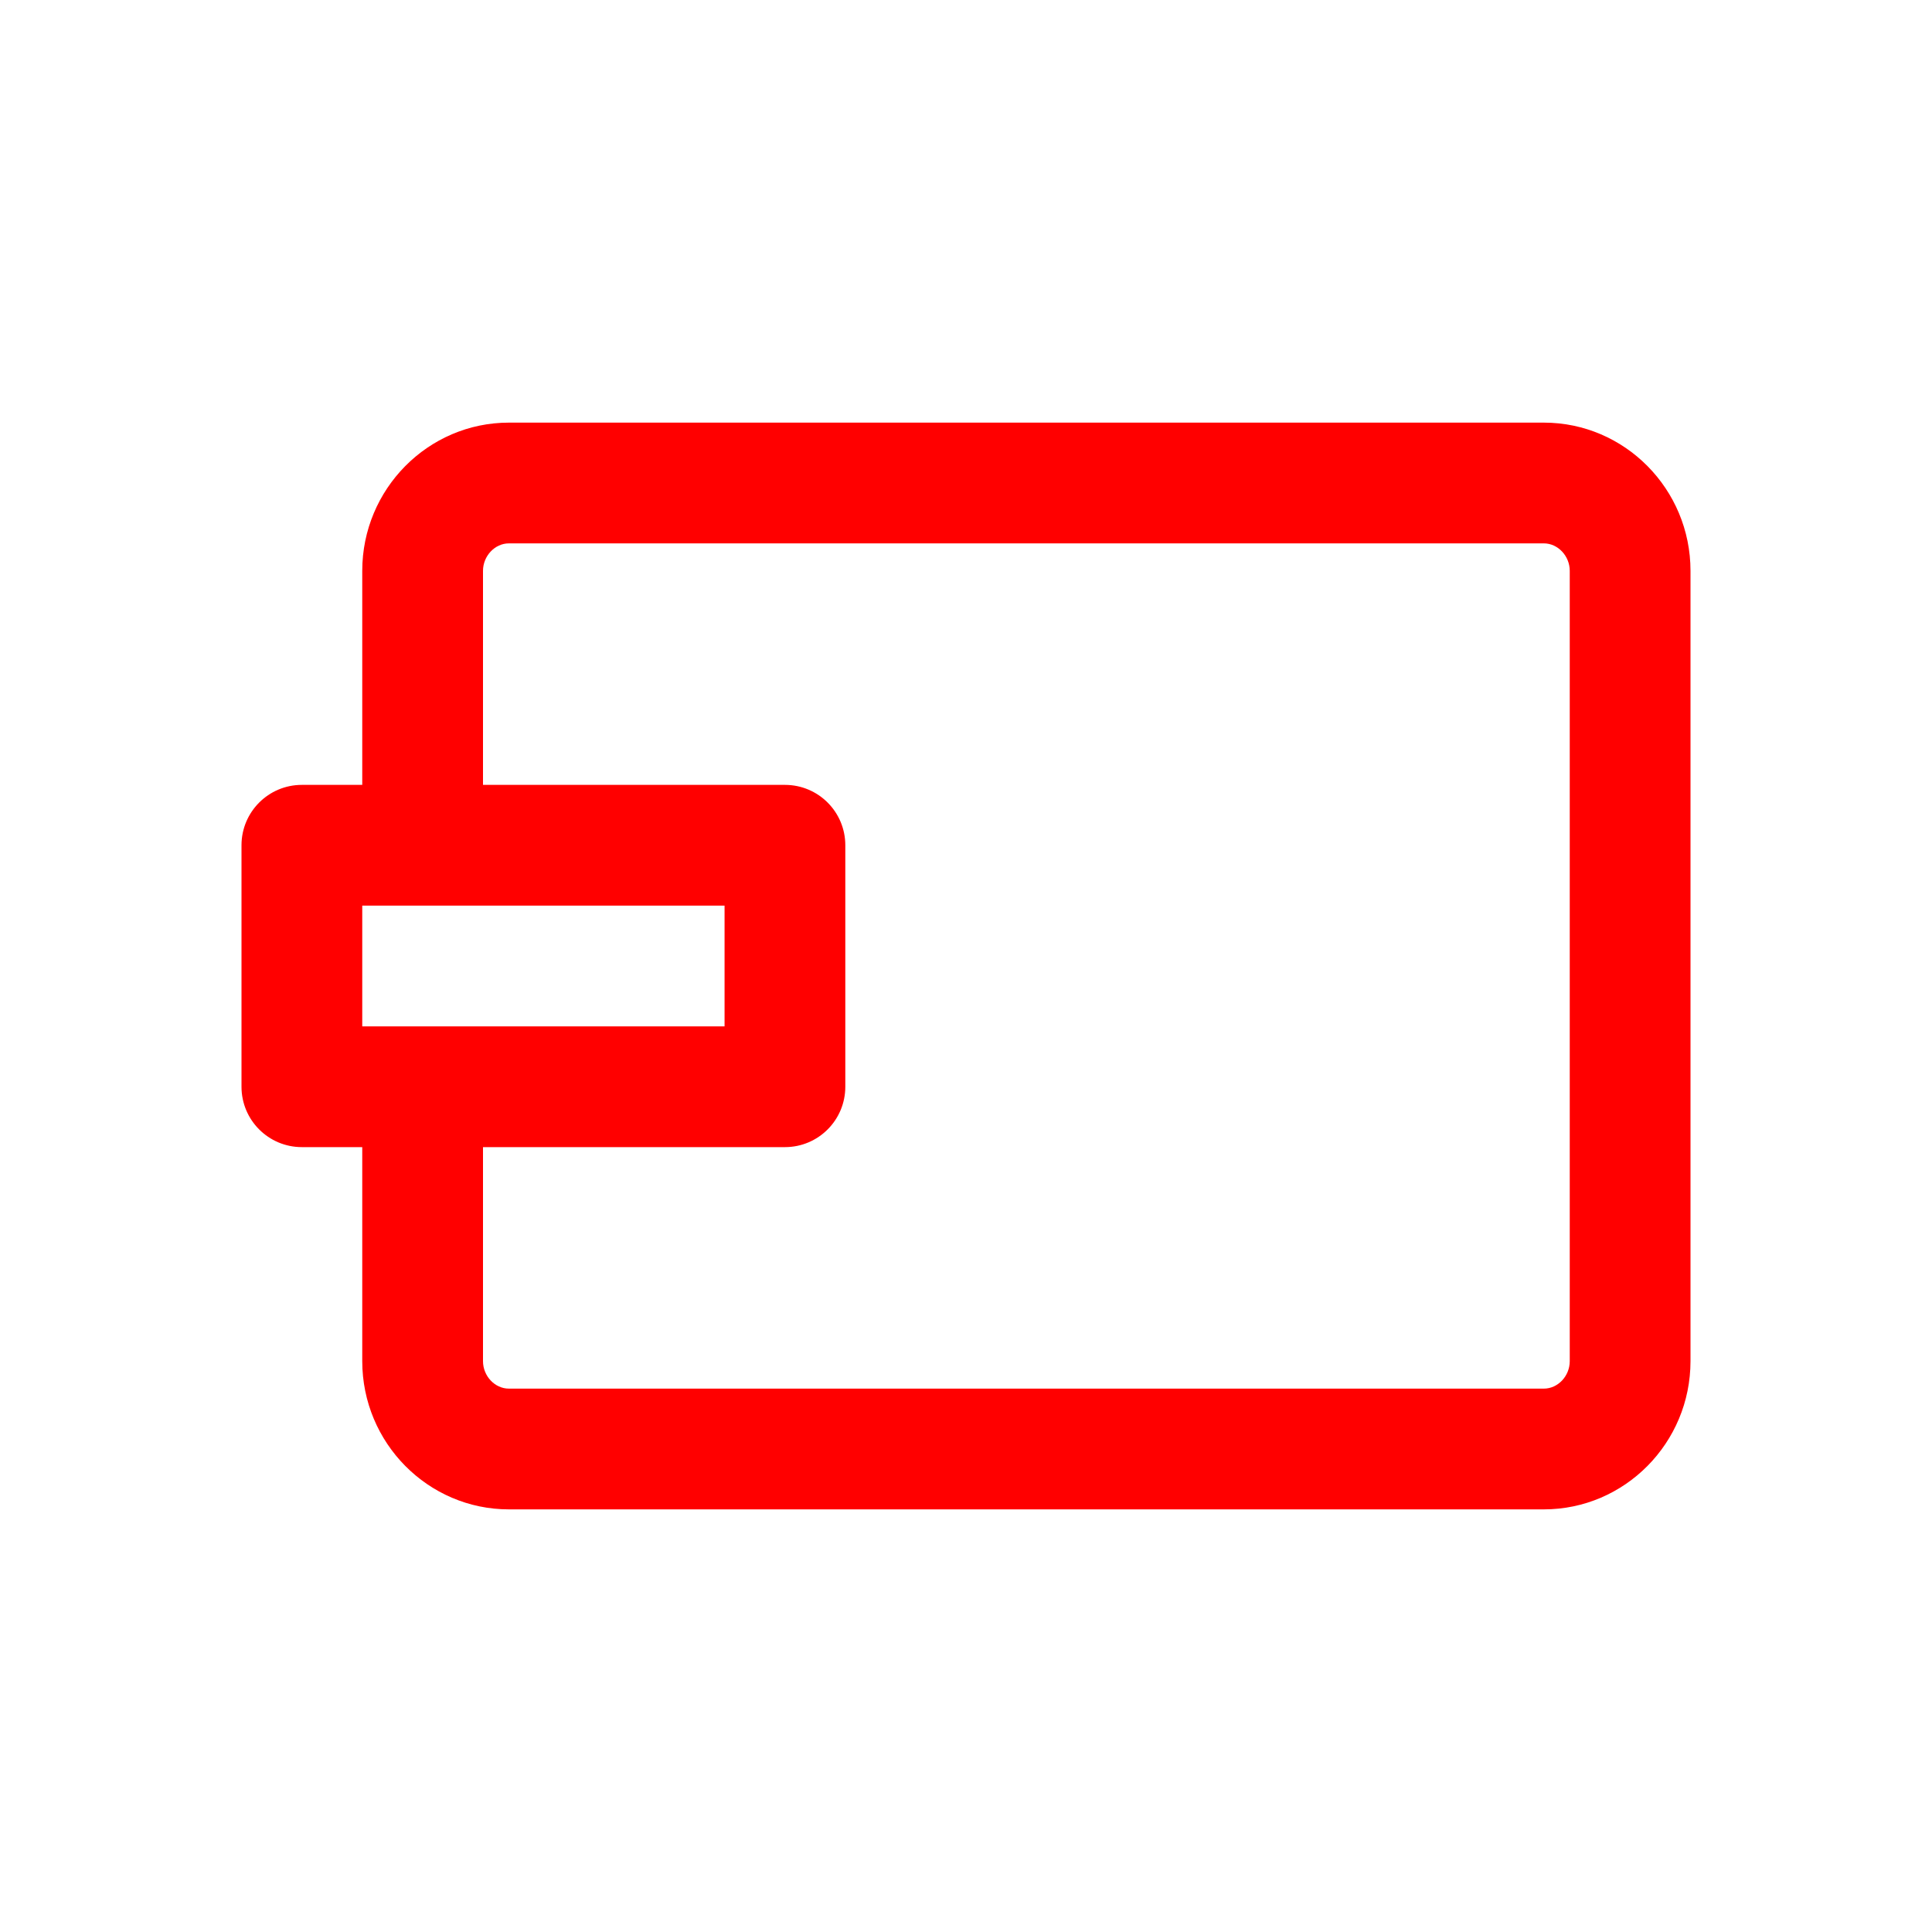 <svg xmlns="http://www.w3.org/2000/svg" width="32" height="32"><path fill="red" fill-rule="evenodd" d="M26 22.545c0 .247-.196.455-.429.455H8.429c-.233 0-.429-.208-.429-.455v-3.545h5.001c.553 0 1-.448 1-1v-4c0-.552-.447-1-1-1H8v-3.545c0-.246.196-.455.429-.455h17.142c.233 0 .429.209.429.455v13.09zm-20-5.545h6.001v-2H6v2zm19.571-10H8.429C7.09 7 6 8.101 6 9.455v3.545H5c-.553 0-1 .448-1 1v4c0 .552.447 1 1 1h1v3.545c0 1.354 1.09 2.455 2.429 2.455h17.142c1.339 0 2.429-1.101 2.429-2.455v-13.09c0-1.354-1.09-2.455-2.429-2.455z"/></svg>